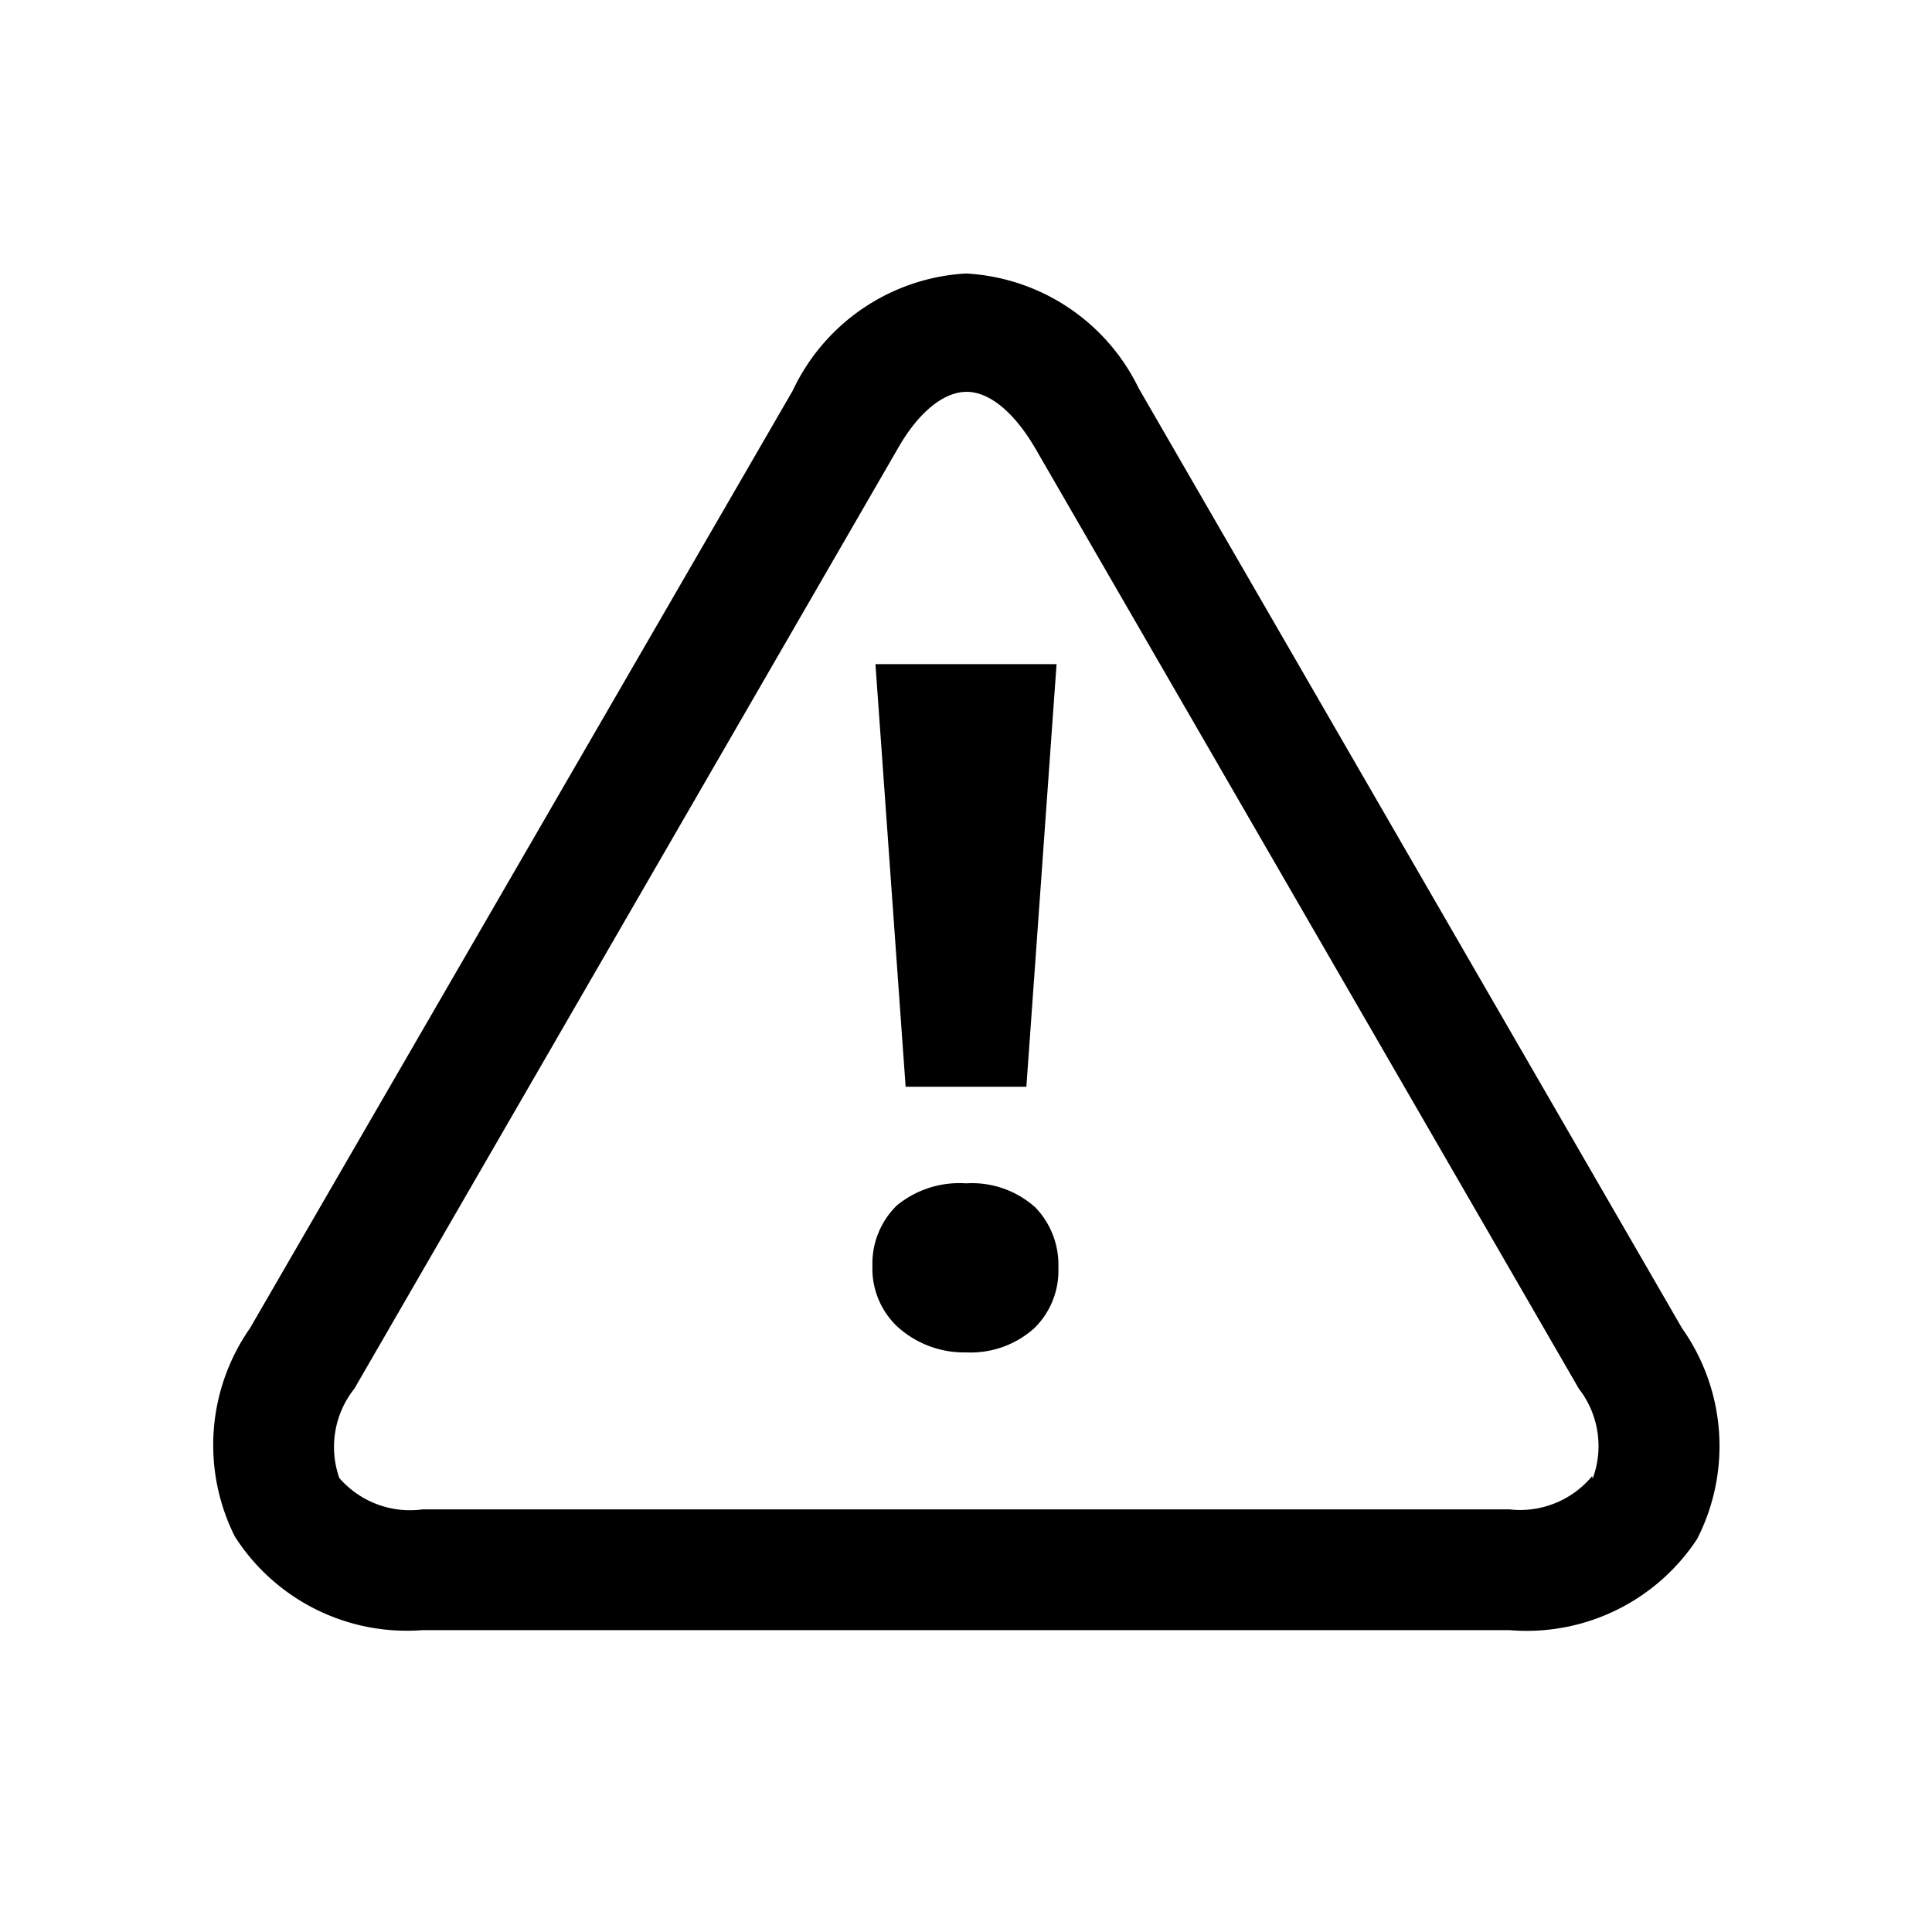 <svg xmlns="http://www.w3.org/2000/svg" viewBox="0 0 32 32">
  <title>[icons_32_pt1]</title>
  <g id="warning">
    <path id="triangle" d="M27.86,22l-9-15.57A3.38,3.38,0,0,0,16,4.53h0a3.38,3.38,0,0,0-2.87,1.94L4.14,22a3.38,3.38,0,0,0-.25,3.45A3.38,3.38,0,0,0,7,27H25a3.38,3.38,0,0,0,3.11-1.51A3.38,3.38,0,0,0,27.86,22Zm-1.49,2.45A1.55,1.55,0,0,1,25,25H7a1.55,1.55,0,0,1-1.38-.52A1.55,1.55,0,0,1,5.87,23l9-15.57c.34-.6.76-.94,1.14-.94s.79.34,1.14.94l9,15.57A1.55,1.55,0,0,1,26.38,24.49Z"/>
    <polygon id="line" points="17 18 17.5 11 14.5 11 15 18 17 18"/>
    <path id="circle" d="M16,19.6a1.63,1.63,0,0,0-1.15.37,1.35,1.35,0,0,0-.4,1,1.32,1.32,0,0,0,.41,1A1.64,1.64,0,0,0,16,22.4,1.58,1.58,0,0,0,17.13,22a1.33,1.33,0,0,0,.4-1,1.37,1.37,0,0,0-.38-1A1.57,1.57,0,0,0,16,19.6Z"/>
  </g>
</svg>
